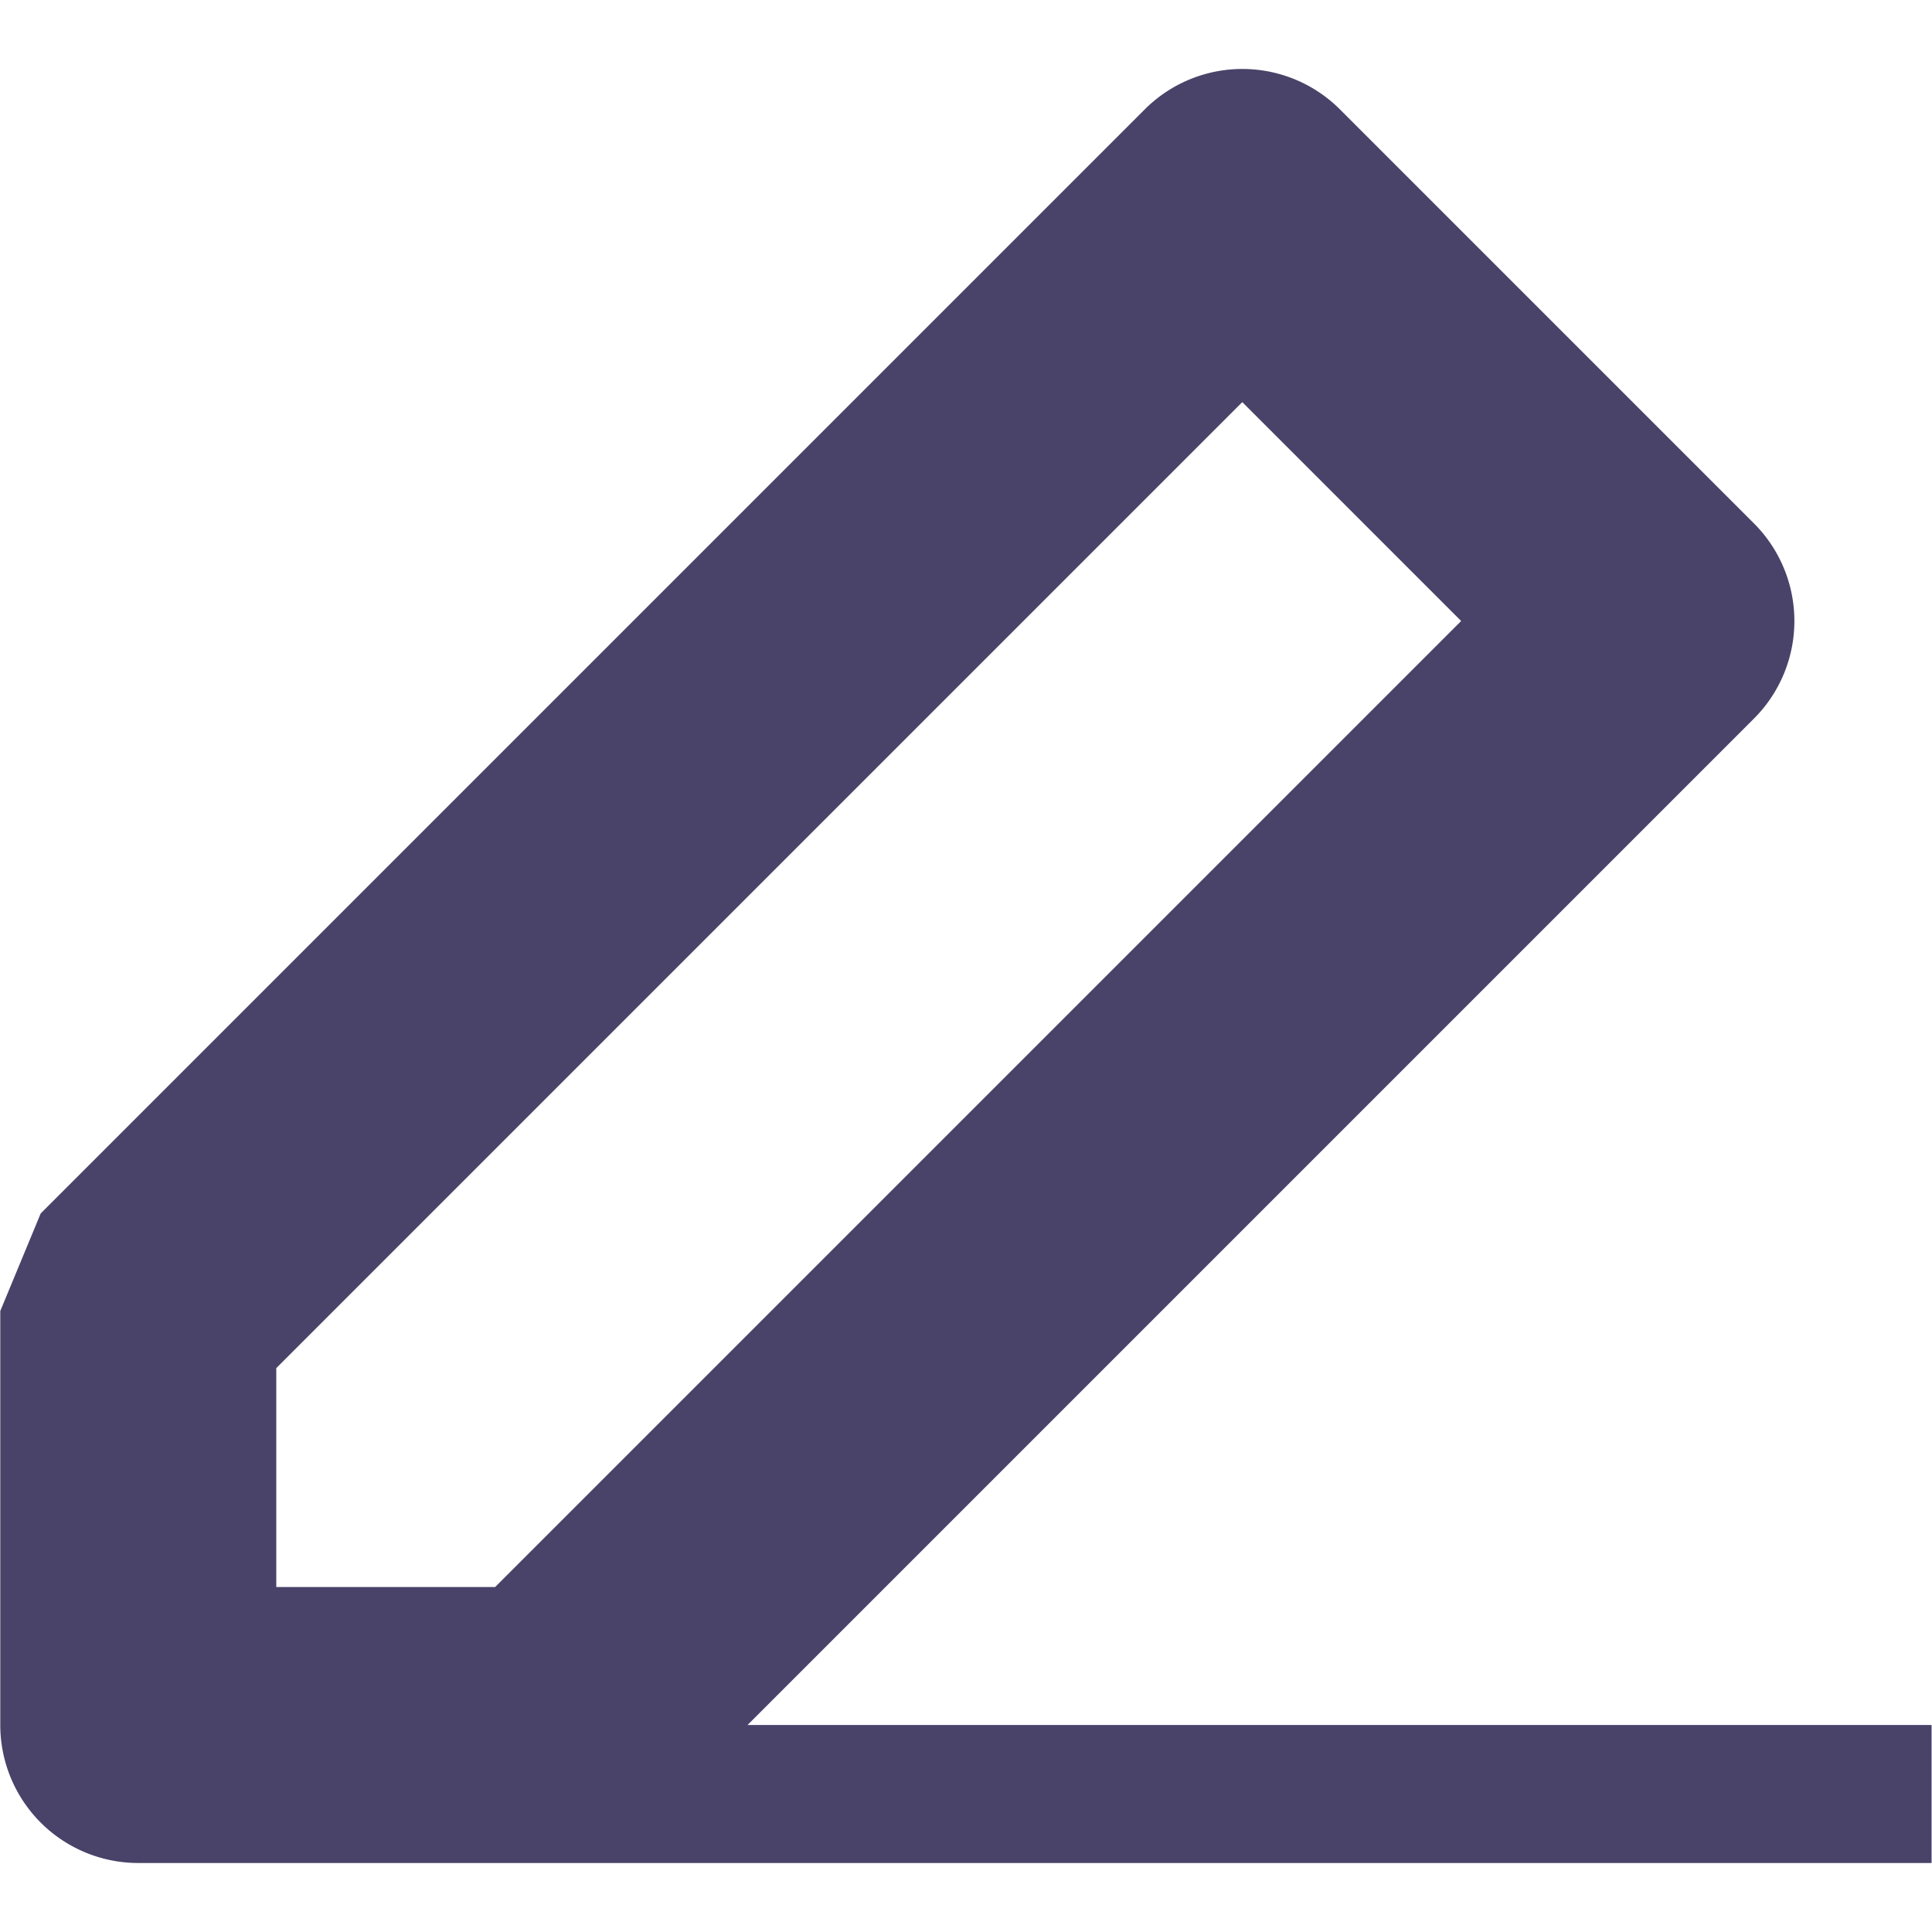 <svg xmlns="http://www.w3.org/2000/svg" width="14" height="14" fill="none" viewBox="0 0 14 14"><path fill="#494369" fill-rule="evenodd" d="M9.71.793a1 1 0 0 0-1.415 0l-8 8-.293.707v3a1 1 0 0 0 1 1h12.995v-1h-8.58l7.293-7.293a1 1 0 0 0 0-1.414zM2.002 11.5V9.914l7-7L10.588 4.5l-7 7z" clip-rule="evenodd"/></svg>